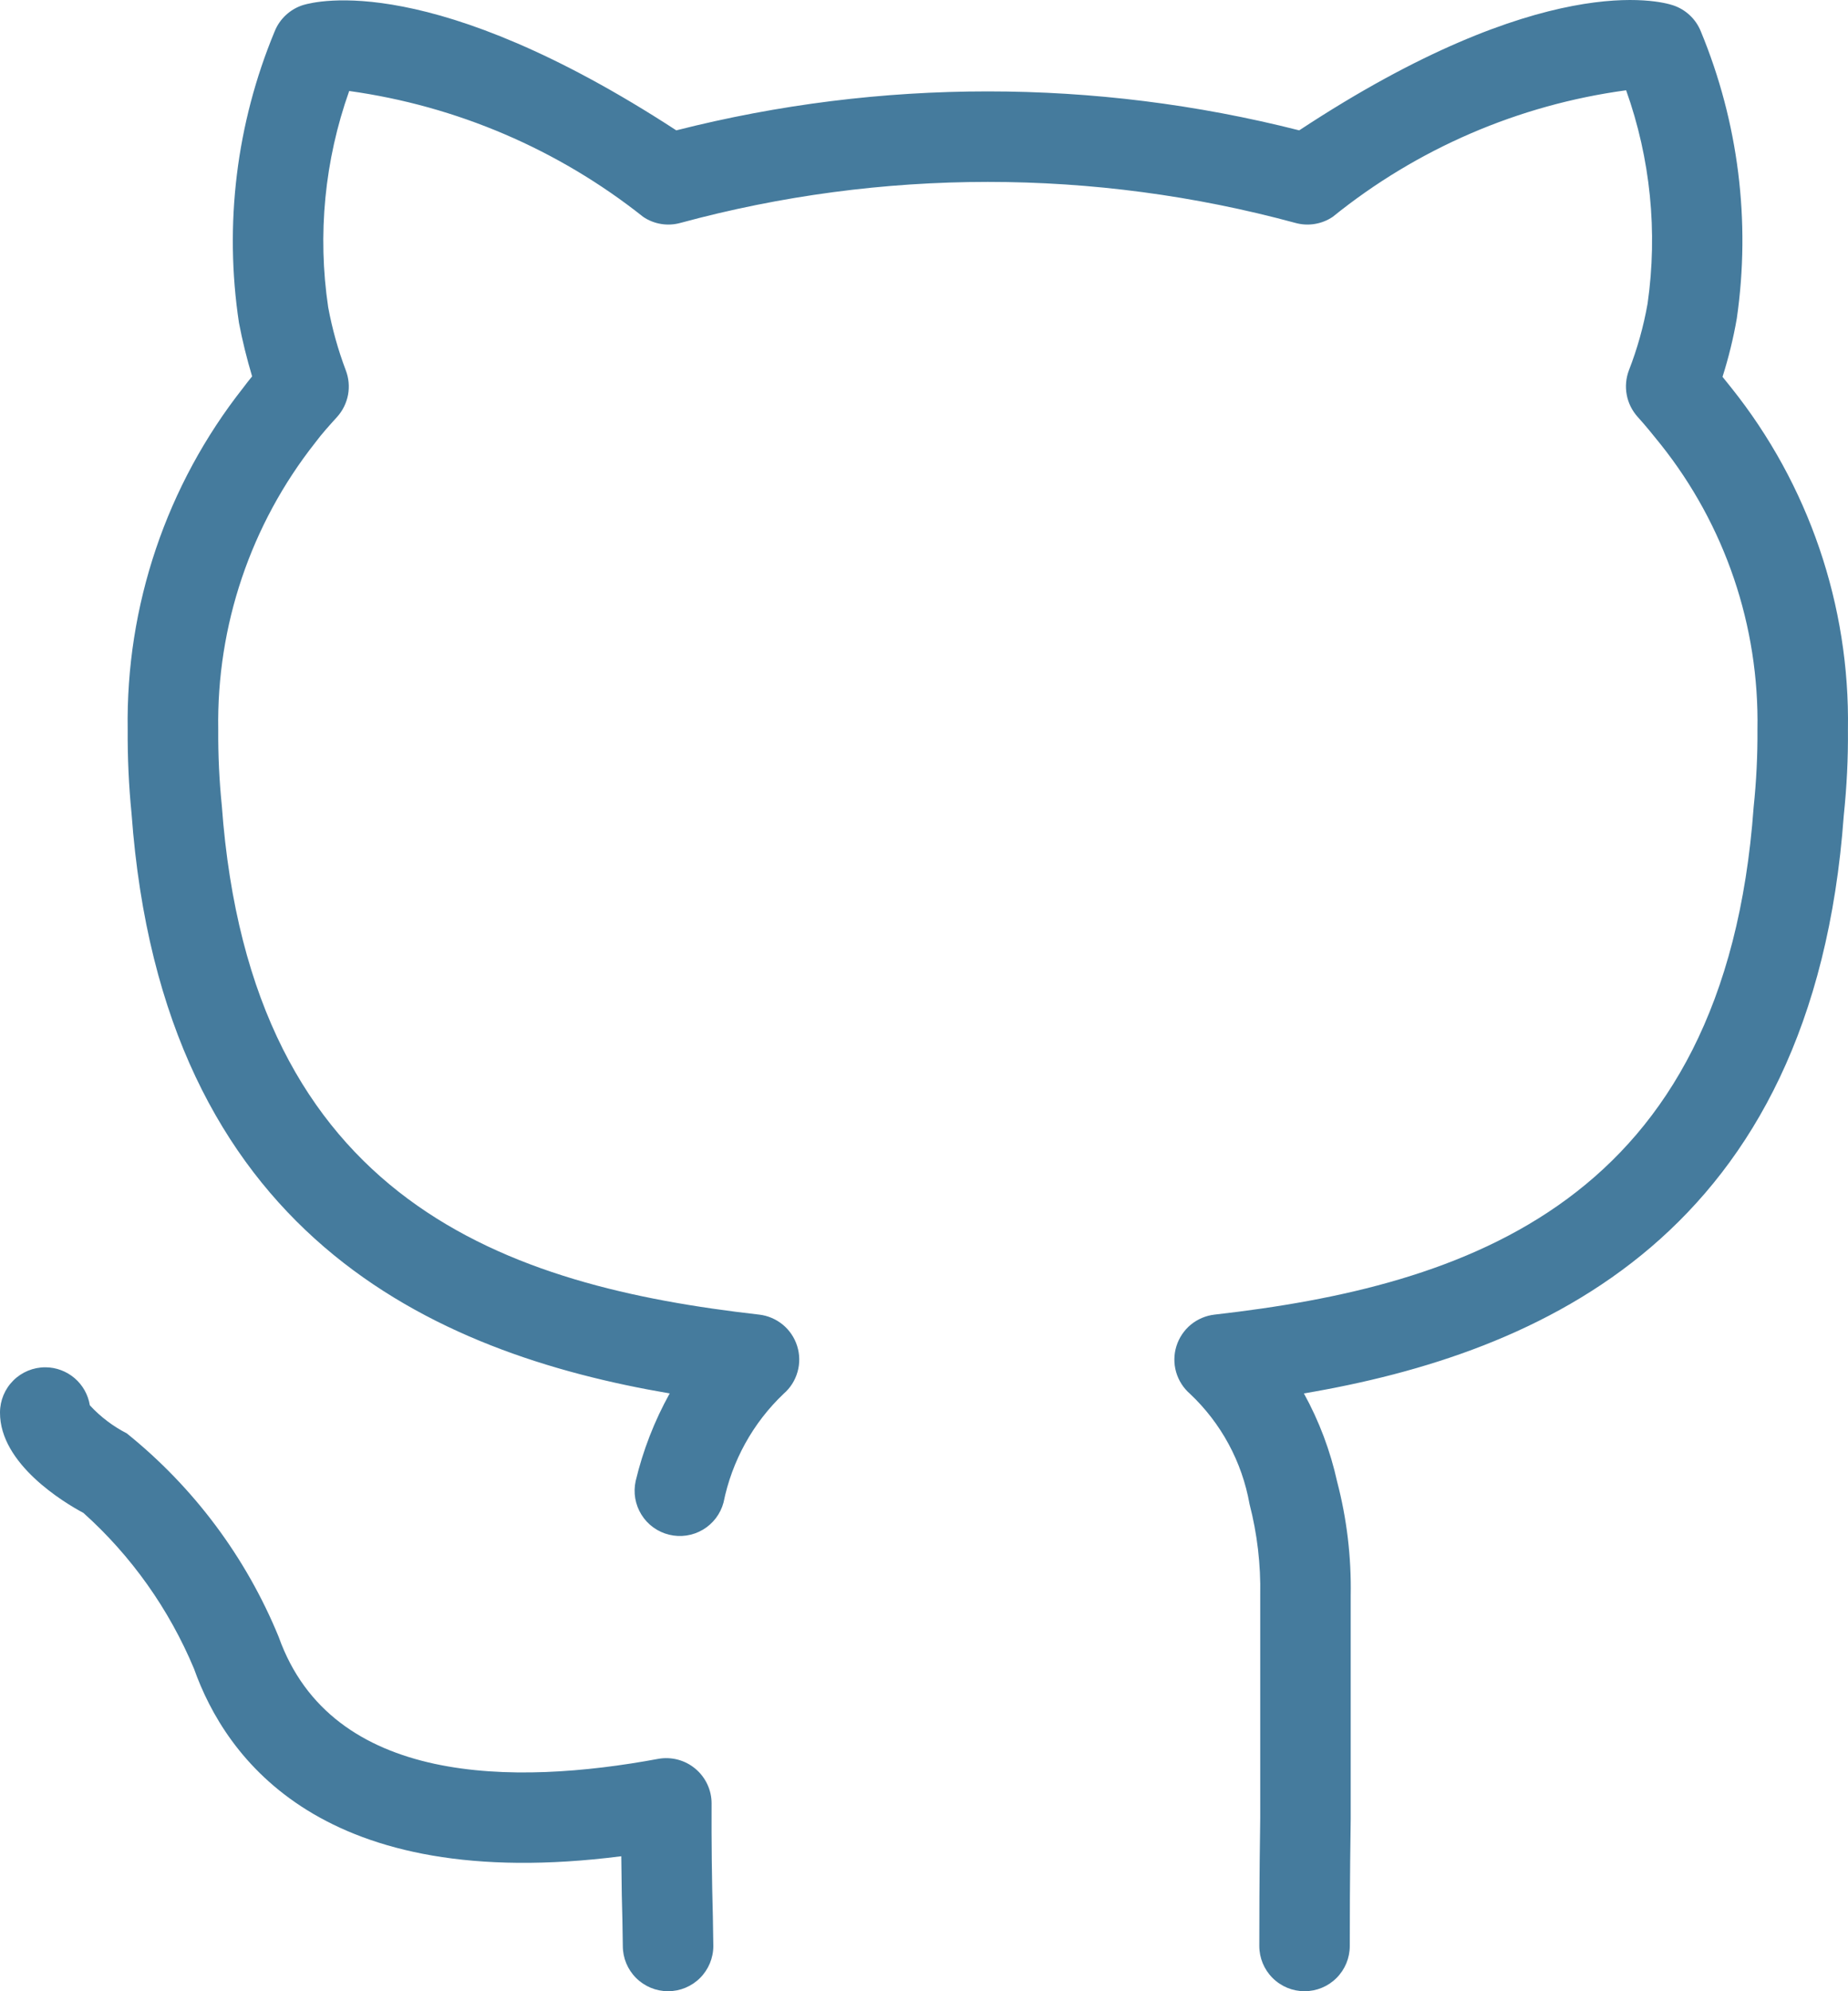 <svg width="52" height="56" viewBox="0 0 52 56" fill="none" xmlns="http://www.w3.org/2000/svg">
  <path
    d="M20.023 50.718C20.023 50.531 19.982 50.347 19.902 50.178C19.823 50.01 19.708 49.86 19.564 49.741C19.421 49.621 19.254 49.535 19.073 49.487C18.893 49.44 18.704 49.432 18.521 49.465C14.473 50.216 9.334 50.226 7.842 46.036C6.924 43.797 5.453 41.828 3.567 40.311C3.177 40.111 2.825 39.844 2.528 39.522C2.48 39.225 2.328 38.954 2.099 38.758C1.87 38.563 1.579 38.454 1.278 38.453H1.273C0.936 38.453 0.612 38.587 0.374 38.825C0.135 39.063 0.001 39.386 2.40323e-05 39.723C-0.008 41.174 1.808 42.261 2.348 42.549C3.697 43.758 4.759 45.257 5.459 46.93C6.345 49.425 9.049 53.281 17.482 52.204C17.49 53.134 17.502 53.612 17.513 53.979L17.525 54.727C17.525 55.065 17.659 55.389 17.898 55.627C18.137 55.866 18.461 56 18.798 56C19.136 56 19.46 55.866 19.699 55.627C19.937 55.389 20.072 55.065 20.072 54.727L20.059 53.907C20.03 52.844 20.018 51.781 20.023 50.718ZM48.713 10.901C48.633 10.799 48.551 10.698 48.469 10.598C48.639 10.063 48.775 9.511 48.871 8.956C49.266 6.224 48.916 3.437 47.86 0.886C47.791 0.713 47.685 0.557 47.549 0.43C47.413 0.302 47.251 0.206 47.074 0.148C46.715 0.029 43.425 -0.857 36.558 3.666C30.807 2.205 24.781 2.205 19.03 3.666C12.166 -0.804 8.896 0.034 8.532 0.141C8.351 0.197 8.186 0.293 8.046 0.422C7.907 0.55 7.798 0.708 7.728 0.884C6.652 3.473 6.305 6.307 6.724 9.078C6.821 9.588 6.946 10.089 7.094 10.585C7.006 10.692 6.921 10.801 6.839 10.911C4.684 13.645 3.538 17.038 3.593 20.519C3.588 21.308 3.623 22.097 3.702 22.884C4.568 34.757 12.229 38.061 18.844 39.188C18.414 39.962 18.092 40.79 17.887 41.65C17.815 41.975 17.873 42.315 18.049 42.597C18.224 42.88 18.504 43.082 18.827 43.161C19.15 43.24 19.491 43.19 19.777 43.021C20.064 42.852 20.273 42.577 20.359 42.256C20.596 41.085 21.187 40.016 22.052 39.196C22.239 39.034 22.374 38.821 22.441 38.583C22.509 38.346 22.506 38.094 22.432 37.858C22.359 37.622 22.218 37.412 22.028 37.255C21.837 37.098 21.605 36.999 21.36 36.971C14.343 36.174 7.055 33.853 6.241 22.652C6.169 21.943 6.136 21.231 6.141 20.519C6.093 17.597 7.056 14.748 8.866 12.454C9.059 12.194 9.273 11.96 9.485 11.726C9.643 11.551 9.749 11.335 9.793 11.104C9.836 10.872 9.814 10.632 9.729 10.412C9.512 9.838 9.347 9.246 9.235 8.643C8.93 6.597 9.133 4.508 9.826 2.559C12.849 2.979 15.705 4.2 18.096 6.097C18.248 6.201 18.422 6.27 18.604 6.299C18.786 6.329 18.972 6.318 19.15 6.268C24.813 4.732 30.783 4.732 36.446 6.268C36.624 6.318 36.811 6.329 36.993 6.299C37.175 6.27 37.349 6.201 37.503 6.097C39.877 4.179 42.732 2.948 45.757 2.539C46.442 4.459 46.649 6.518 46.361 8.536C46.248 9.177 46.072 9.806 45.836 10.412C45.752 10.633 45.73 10.872 45.774 11.104C45.817 11.336 45.925 11.551 46.083 11.726C46.307 11.973 46.529 12.248 46.727 12.495C48.542 14.771 49.505 17.608 49.452 20.519C49.457 21.247 49.421 21.975 49.345 22.698C48.538 33.85 41.222 36.169 34.177 36.971C33.932 36.999 33.699 37.097 33.508 37.254C33.318 37.411 33.177 37.621 33.103 37.857C33.029 38.093 33.026 38.345 33.093 38.583C33.161 38.821 33.296 39.034 33.482 39.196C34.361 40.023 34.949 41.11 35.16 42.299C35.377 43.137 35.478 44 35.461 44.865V51.128C35.435 52.846 35.435 54.137 35.435 54.727C35.435 55.065 35.569 55.389 35.808 55.627C36.047 55.866 36.37 56 36.708 56C37.046 56 37.37 55.866 37.608 55.627C37.847 55.389 37.981 55.065 37.981 54.727C37.981 54.142 37.981 52.866 38.007 51.145V44.865C38.026 43.788 37.898 42.713 37.625 41.67C37.434 40.803 37.119 39.967 36.69 39.188C43.333 38.063 51.025 34.759 51.881 22.934C51.965 22.133 52.006 21.326 51.998 20.519C52.056 17.028 50.894 13.627 48.713 10.901Z"
    fill="#457B9D" />
</svg>